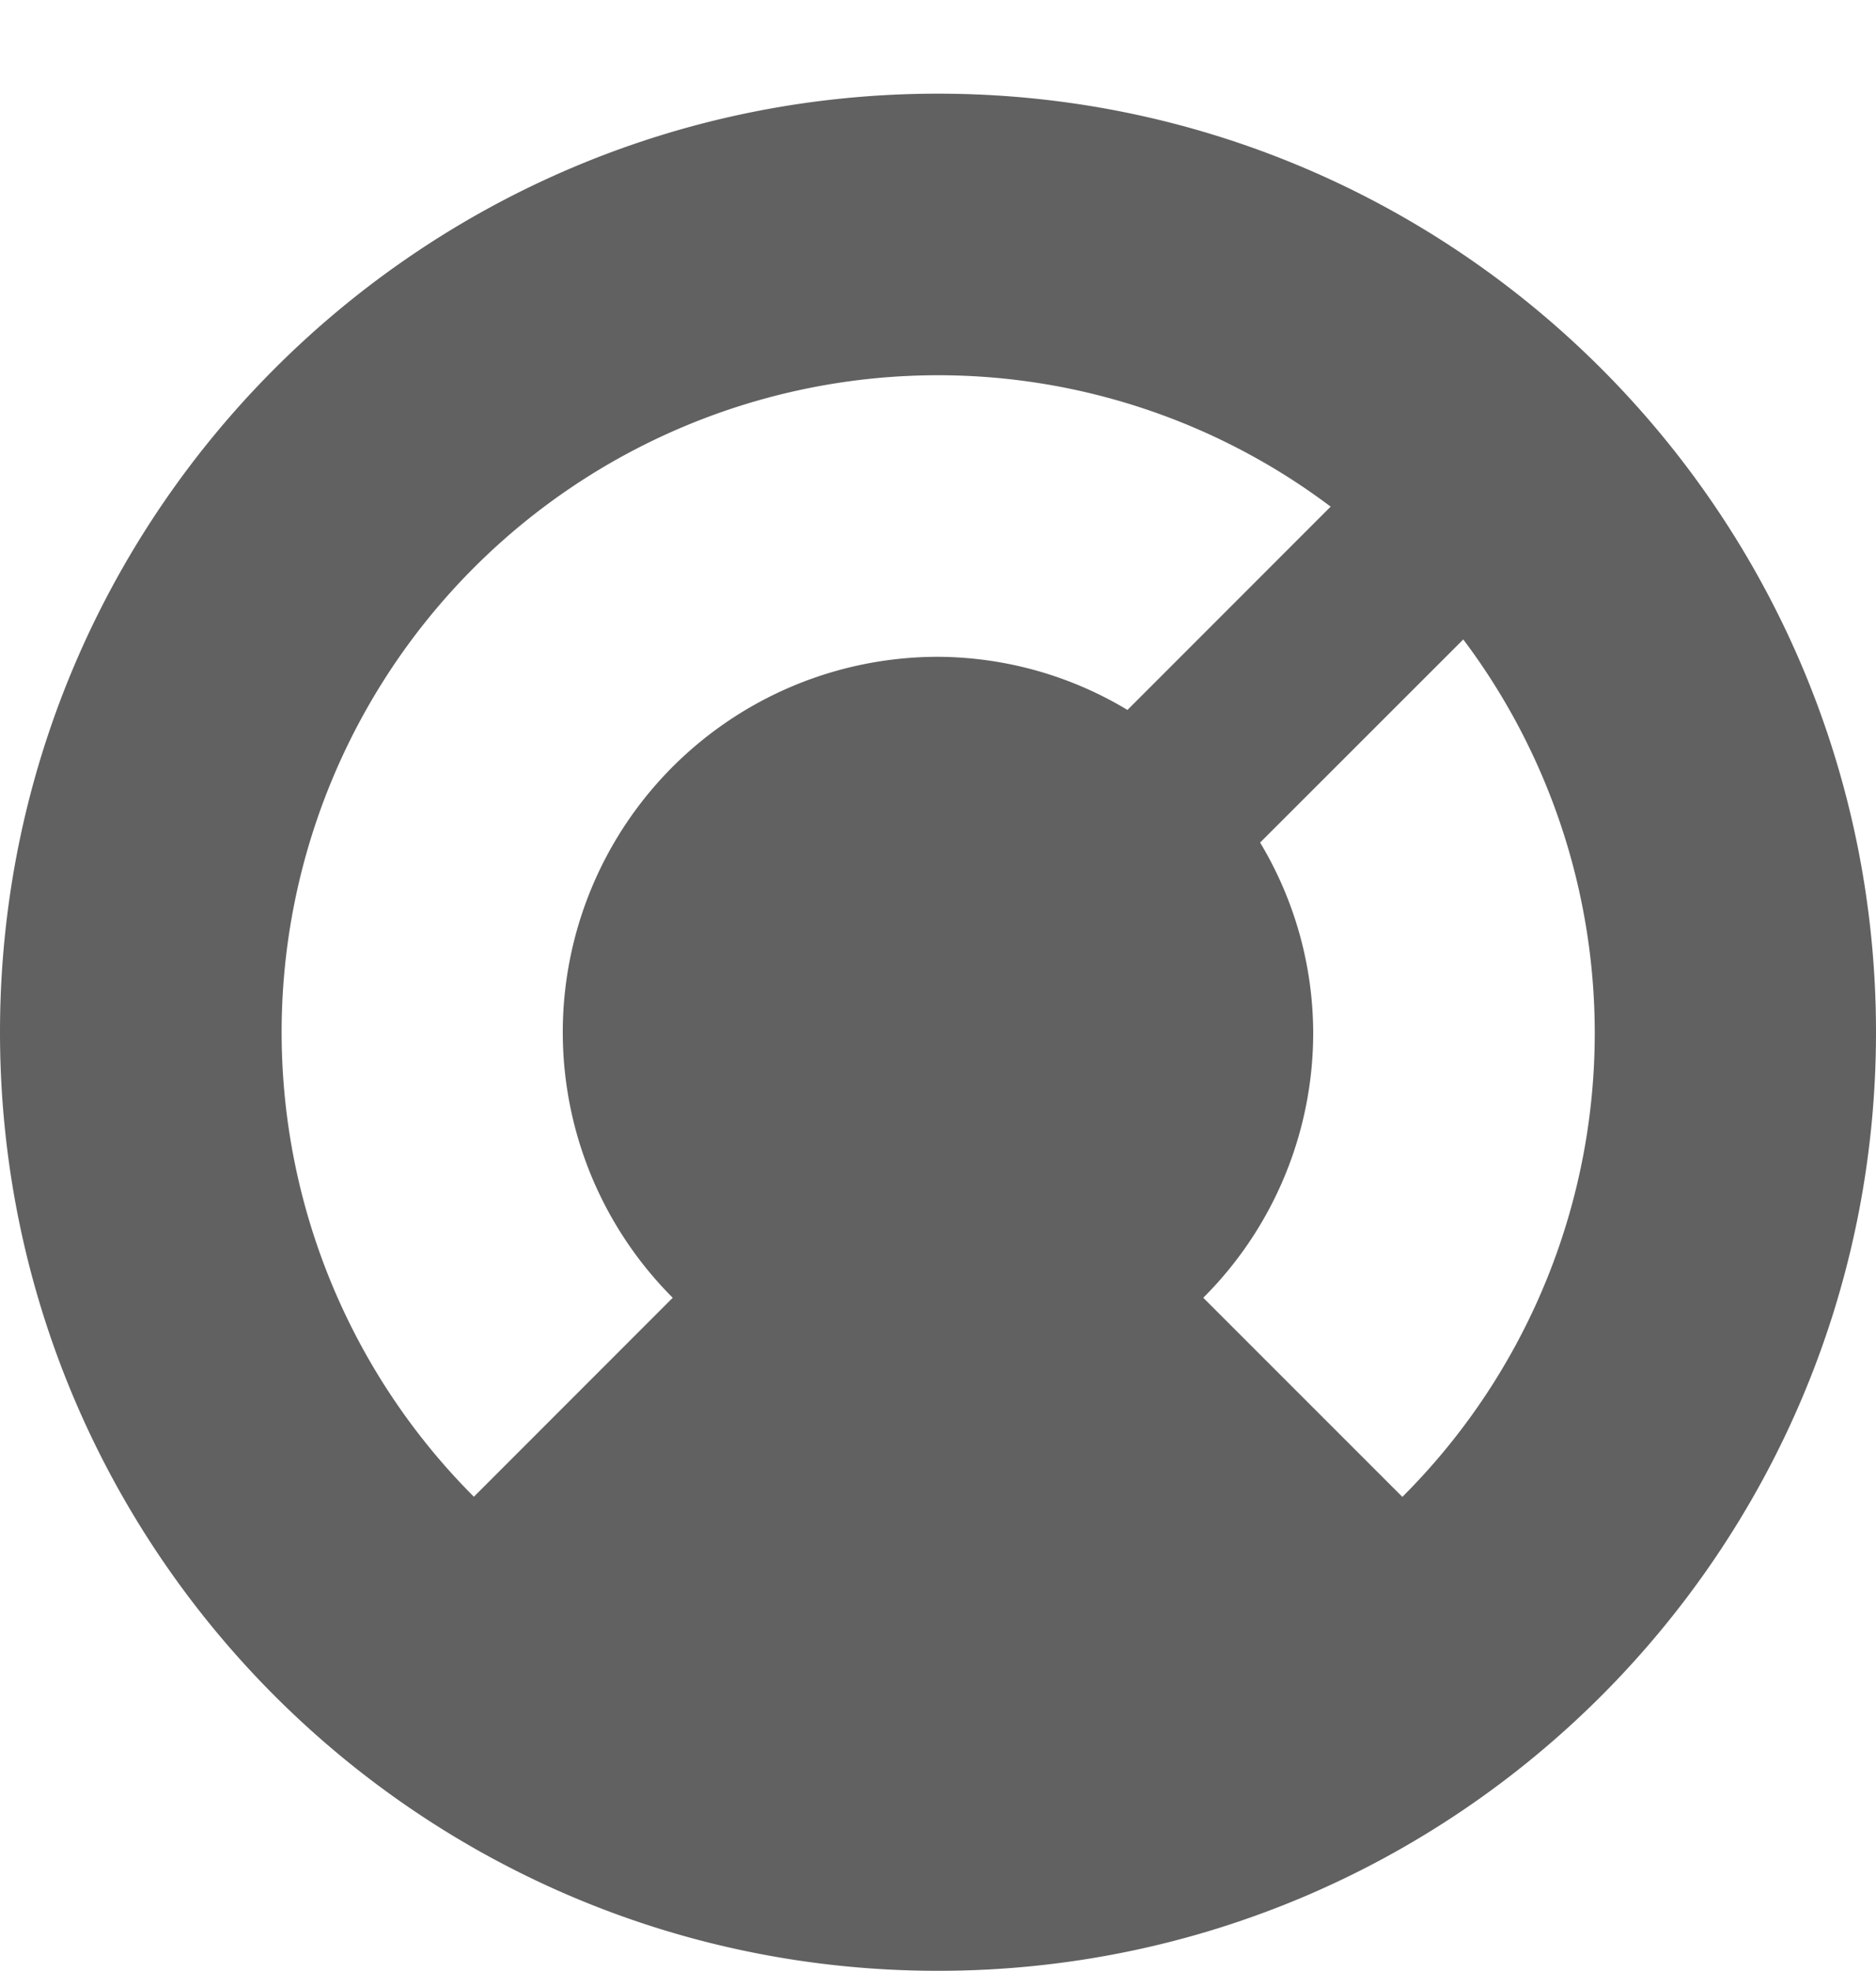 <svg fill="none" xmlns="http://www.w3.org/2000/svg" viewBox="0 0 20 21"><path d="M14.95 15.948l-2.122-2.121A3.986 3.986 0 0014 10.997a3.95 3.95 0 00-.566-2.02L15.6 6.813a6.977 6.977 0 01-.65 9.136v-.001zM10 3.998c1.51 0 2.98.492 4.186 1.4L12.02 7.564A3.954 3.954 0 0010 6.998a4 4 0 00-2.828 6.829l-2.12 2.12A7 7 0 0110 3.998zm0-3c-5.524 0-10 4.477-10 10s4.476 10 10 10c5.522 0 10-4.477 10-10s-4.478-10-10-10z" fill="#616161"/></svg>